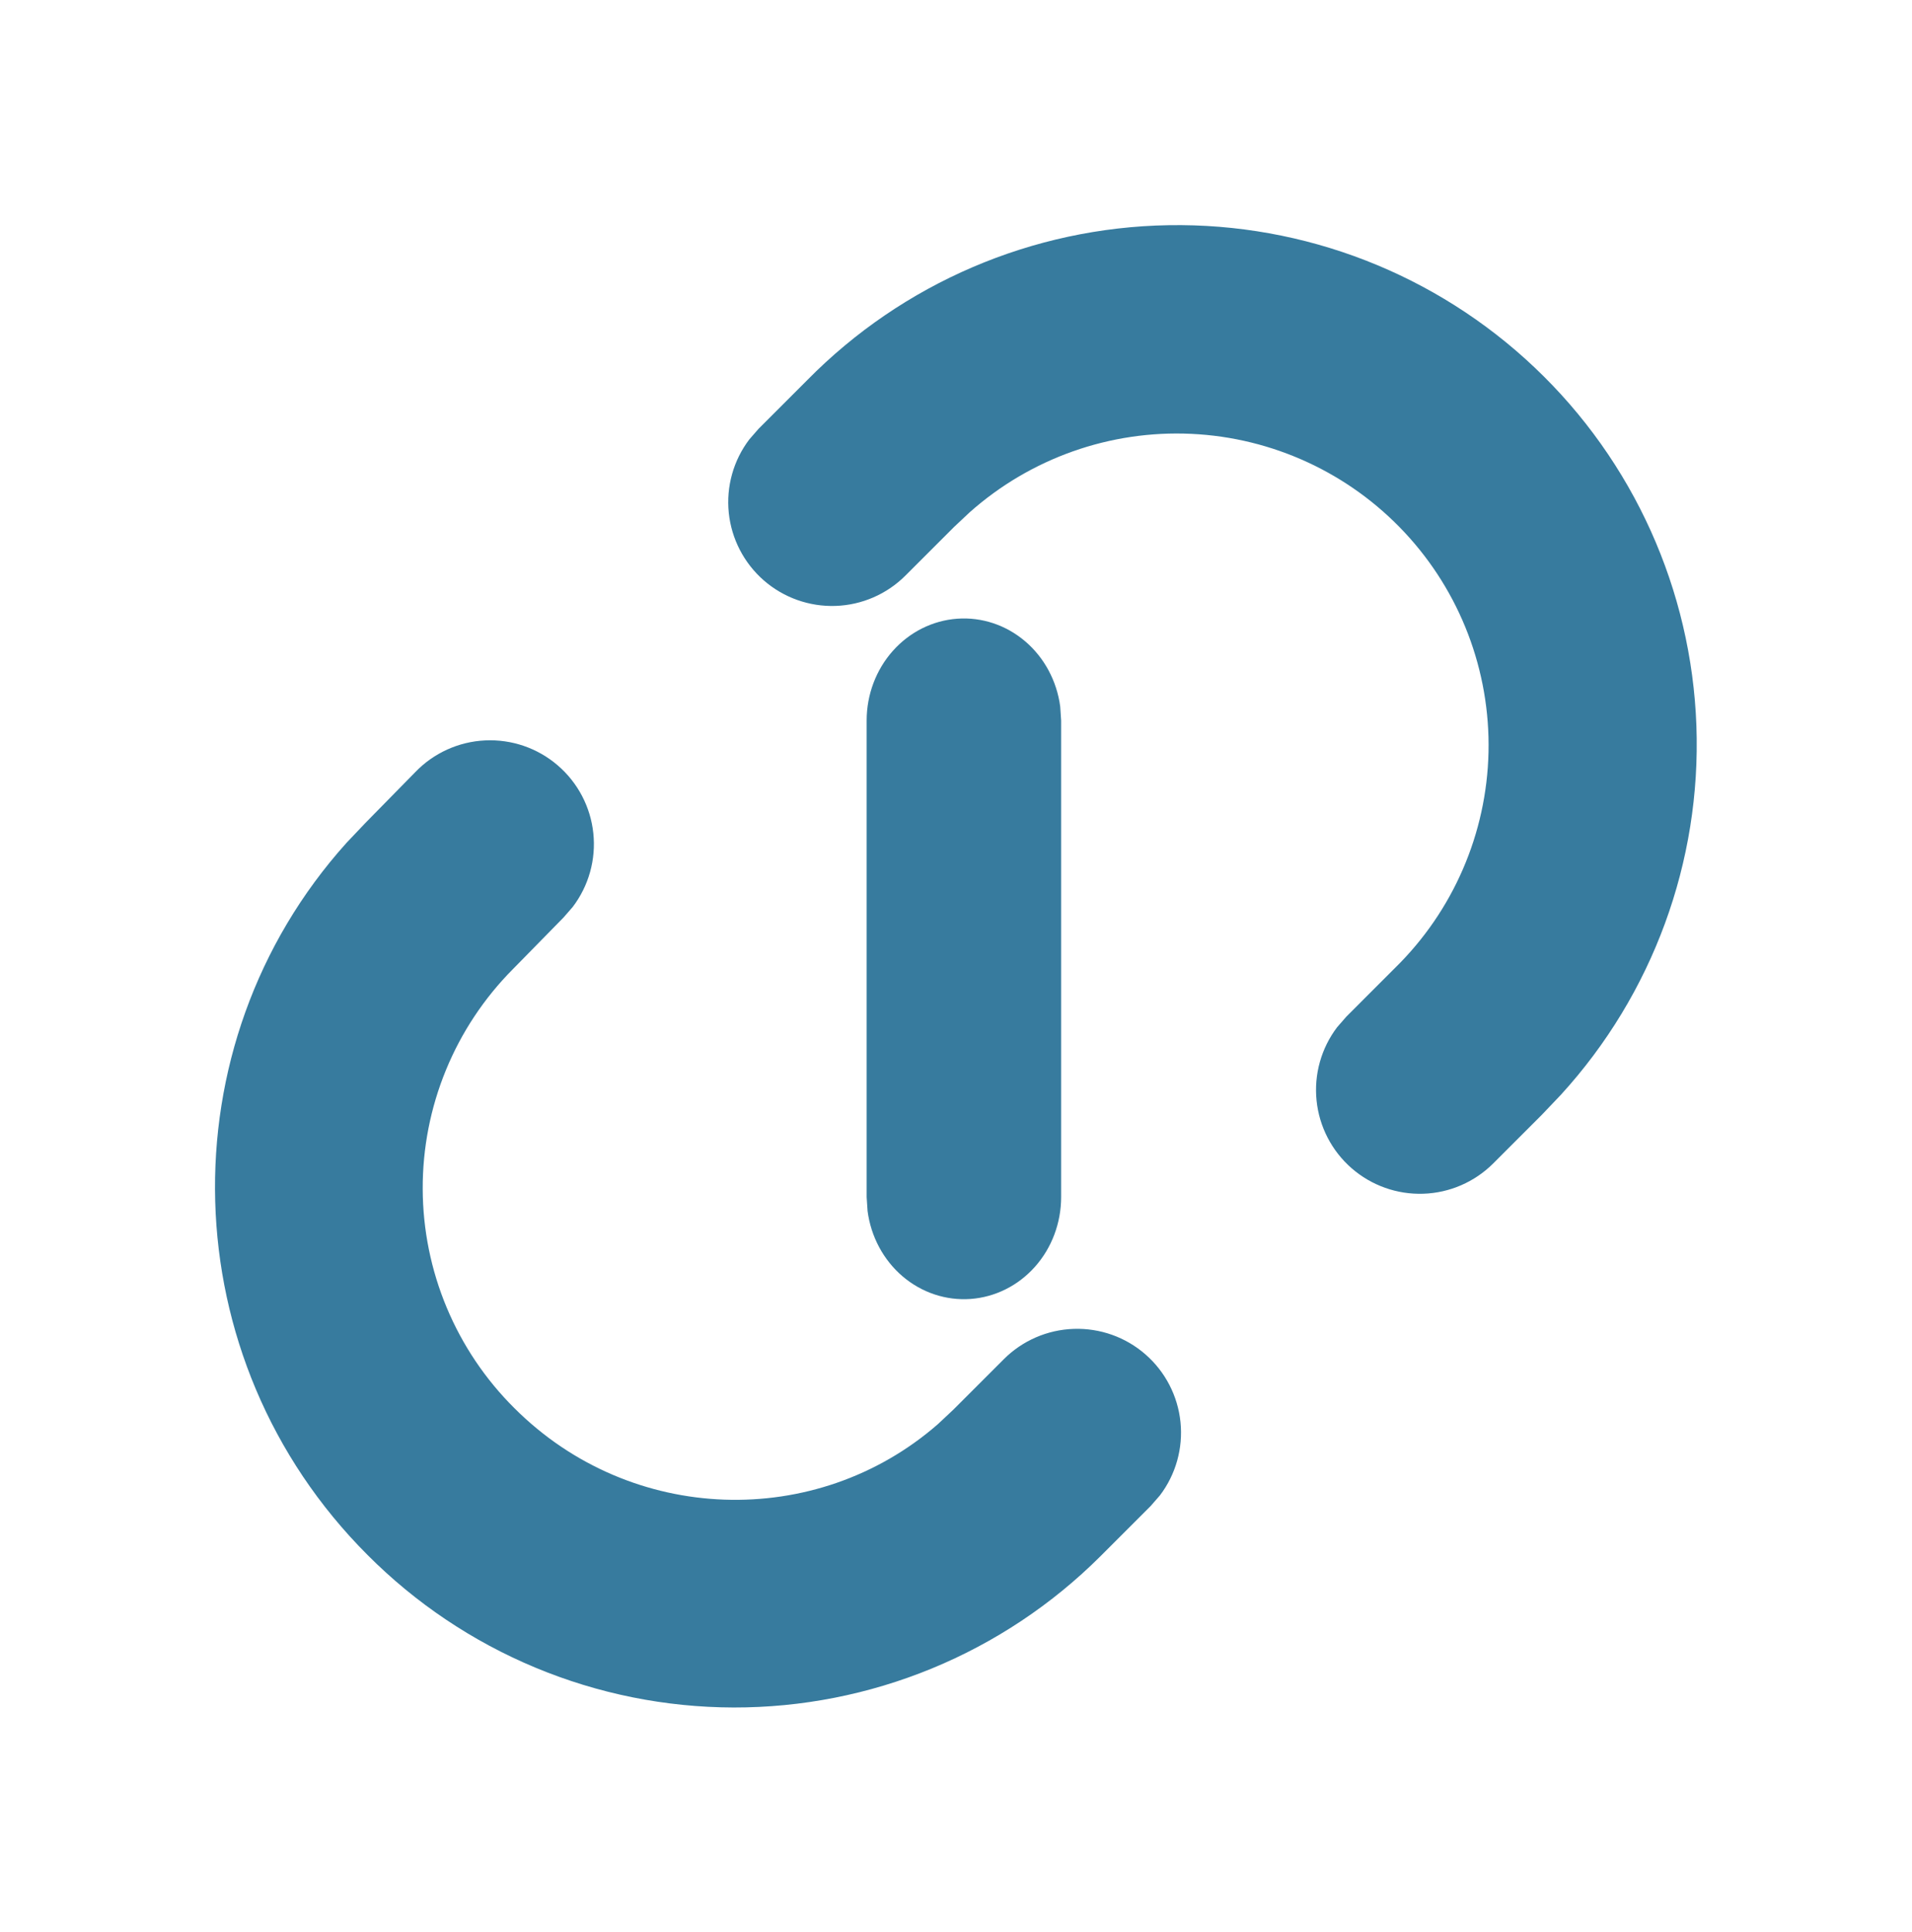 <svg width="96" height="97" viewBox="0 0 96 97" fill="none" xmlns="http://www.w3.org/2000/svg">
<path d="M53.279 60.102L53.279 36.176L53.233 35.479C53.065 34.192 52.437 33.021 51.477 32.201C50.518 31.381 49.298 30.974 48.064 31.063C46.83 31.151 45.673 31.729 44.829 32.678C43.984 33.627 43.514 34.877 43.514 36.176L43.514 60.102L43.56 60.8C43.728 62.086 44.356 63.258 45.315 64.078C46.275 64.898 47.495 65.304 48.729 65.216C49.963 65.127 51.12 64.55 51.964 63.601C52.809 62.652 53.278 61.401 53.279 60.102Z" fill="#377B9E"/>
<path d="M55.237 78.148L57.773 75.612L58.24 75.076C59.038 74.024 59.406 72.708 59.271 71.394C59.136 70.08 58.507 68.867 57.512 67.999C56.517 67.13 55.229 66.673 53.909 66.718C52.589 66.762 51.335 67.306 50.401 68.24L47.865 70.776L47.088 71.504C40.994 76.821 31.686 76.556 25.827 70.698C24.375 69.256 23.221 67.542 22.431 65.654C21.641 63.766 21.231 61.741 21.224 59.695C21.216 57.649 21.612 55.621 22.389 53.727C23.165 51.834 24.307 50.112 25.749 48.66L28.294 46.065L28.756 45.534C29.561 44.476 29.931 43.15 29.79 41.827C29.649 40.505 29.008 39.287 27.998 38.422C26.989 37.556 25.687 37.11 24.358 37.173C23.03 37.236 21.776 37.805 20.854 38.762L18.342 41.322L17.399 42.315C8.252 52.484 8.611 68.225 18.455 78.07C20.865 80.49 23.728 82.412 26.881 83.725C30.034 85.039 33.414 85.719 36.83 85.727C40.245 85.734 43.629 85.068 46.787 83.768C49.945 82.468 52.817 80.558 55.237 78.148Z" fill="#377B9E"/>
<path d="M77.421 55.963L74.974 58.411C74.04 59.344 72.786 59.889 71.466 59.933C70.146 59.978 68.858 59.52 67.863 58.652C66.868 57.784 66.239 56.571 66.104 55.257C65.969 53.943 66.337 52.627 67.135 51.574L67.602 51.039L70.049 48.591C72.965 45.731 74.647 41.844 74.737 37.76C74.826 33.677 73.316 29.72 70.528 26.735C67.74 23.75 63.896 21.972 59.816 21.782C55.736 21.592 51.743 23.005 48.69 25.718L47.909 26.451L45.461 28.898C44.527 29.832 43.273 30.376 41.953 30.421C40.633 30.465 39.346 30.008 38.35 29.14C37.355 28.271 36.726 27.058 36.591 25.744C36.456 24.43 36.824 23.114 37.622 22.062L38.089 21.526L40.537 19.078C45.33 14.213 51.841 11.422 58.671 11.306C65.5 11.189 72.102 13.757 77.058 18.457C82.015 23.157 84.929 29.614 85.175 36.44C85.421 43.266 82.98 49.916 78.375 54.961L77.421 55.963Z" fill="#377B9E"/>
</svg>
